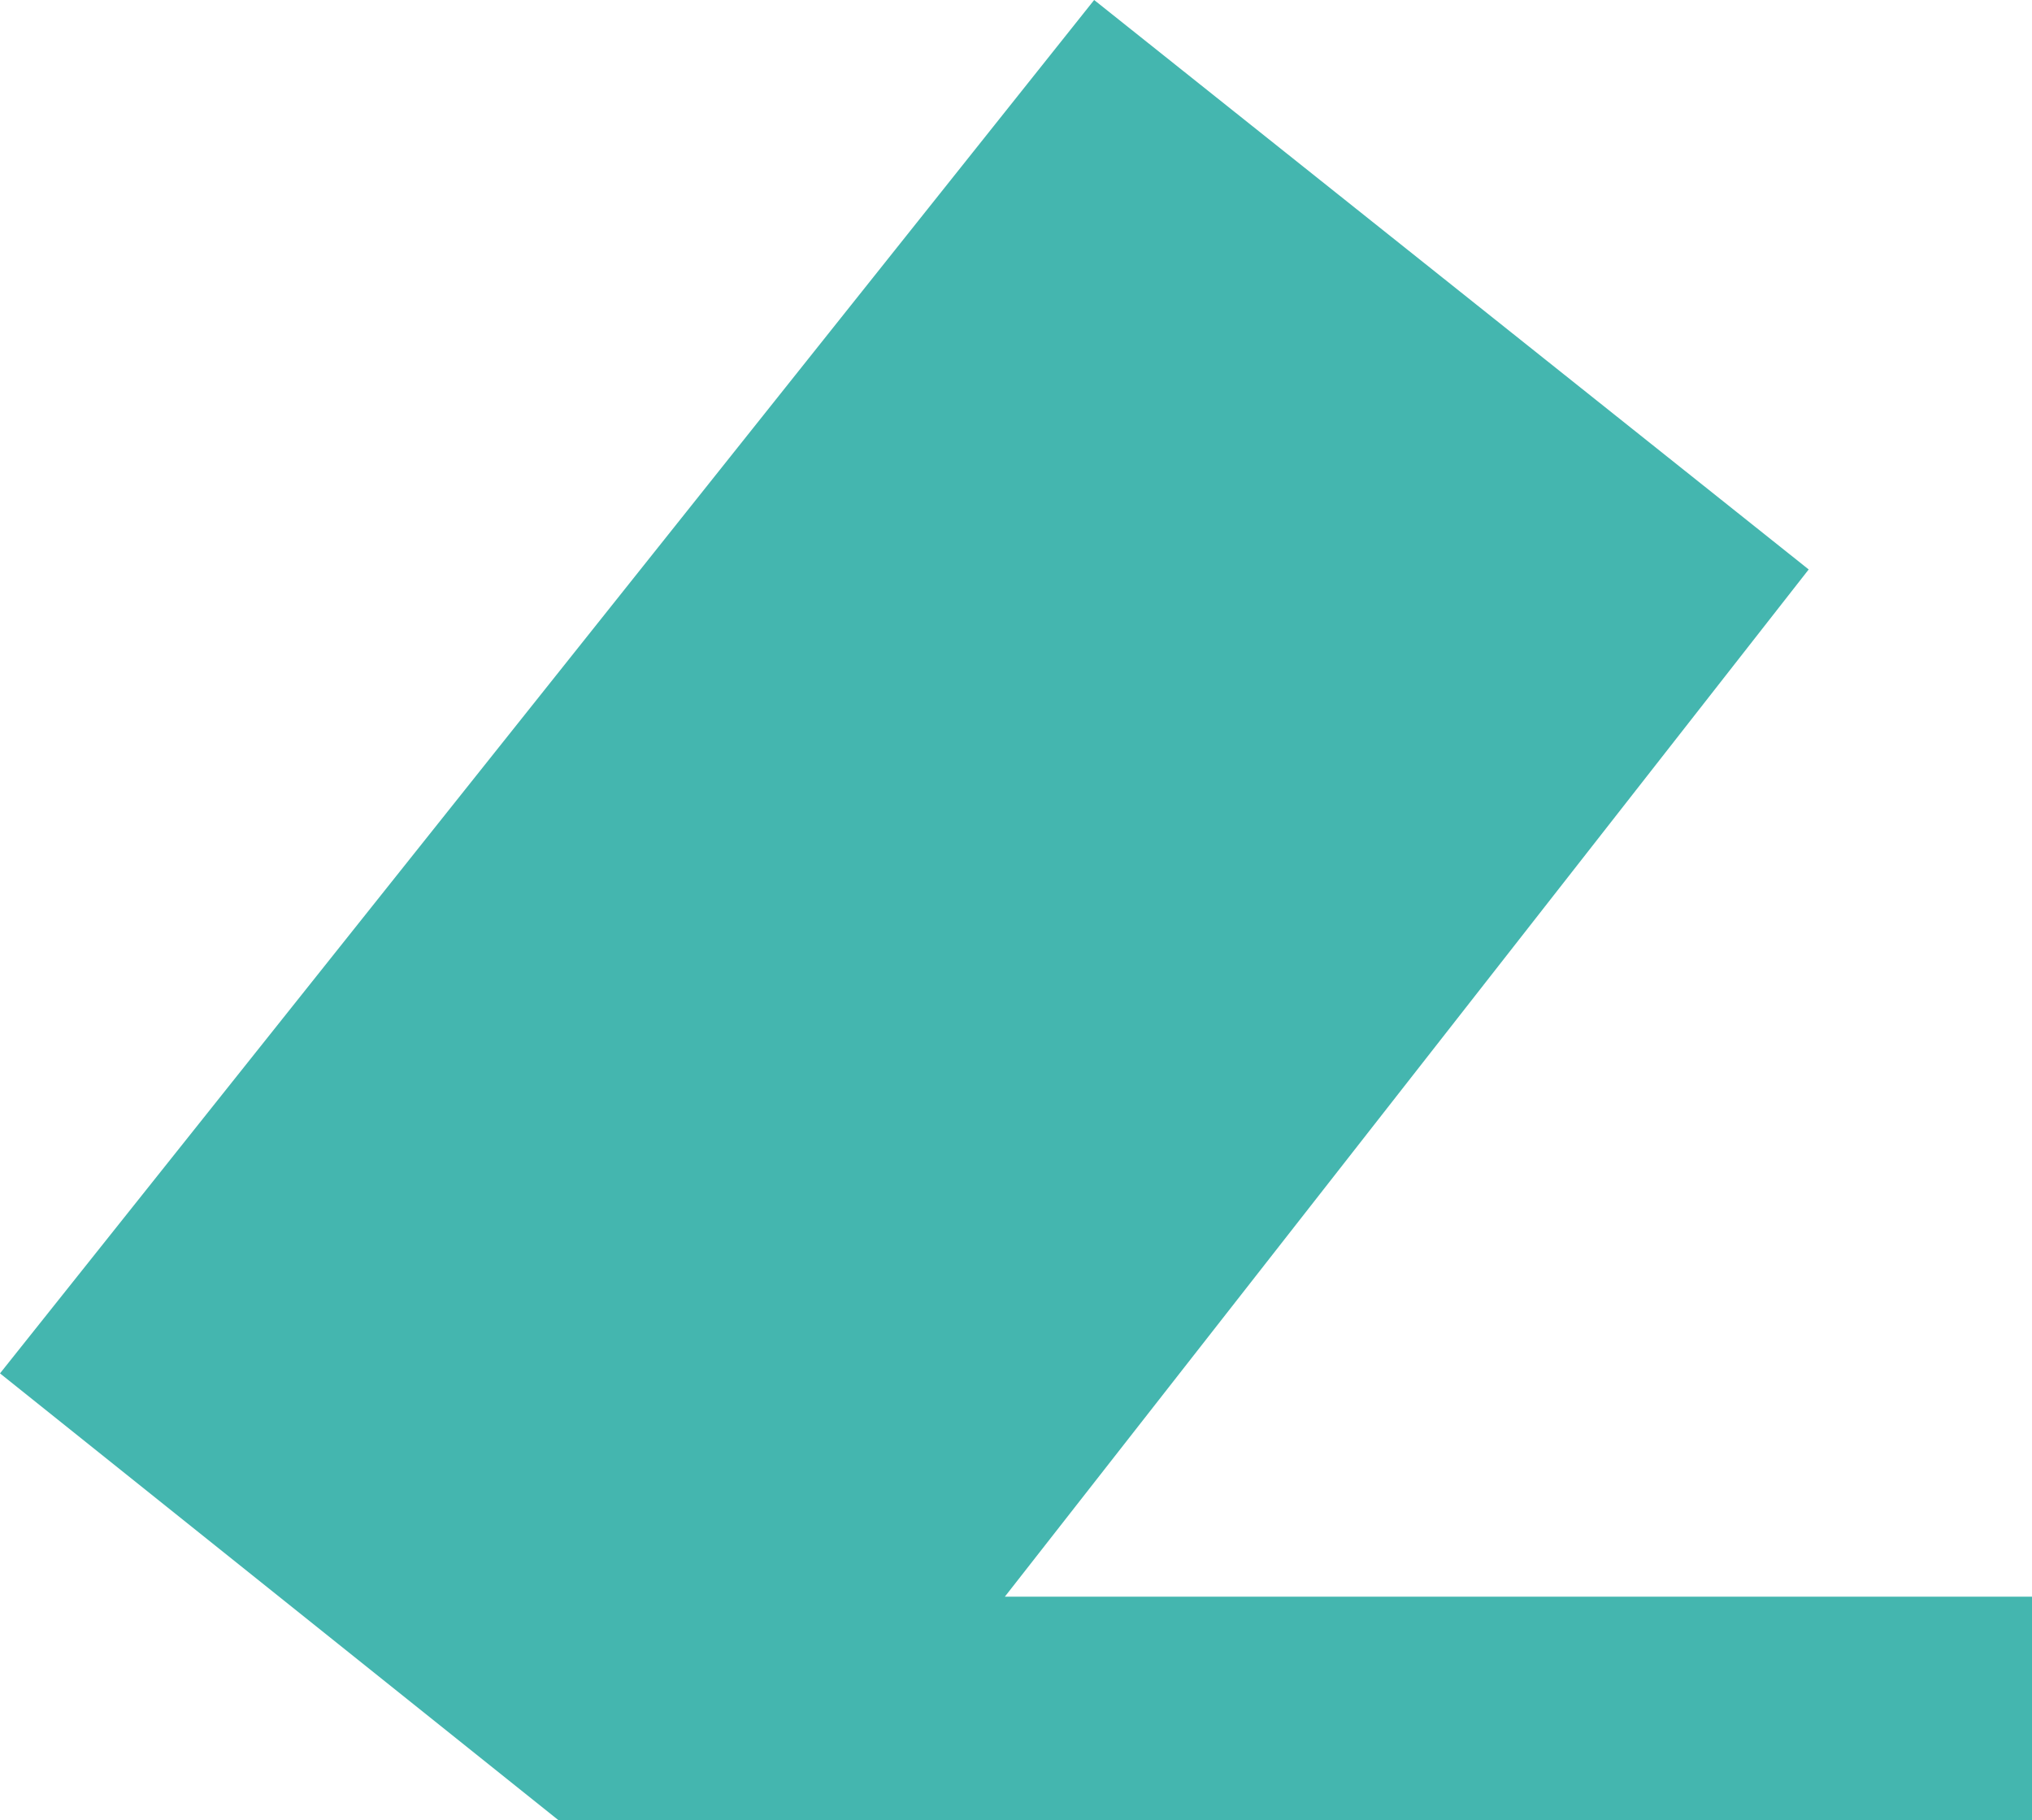 <?xml version="1.0" encoding="utf-8"?>
<!-- Generator: Adobe Illustrator 18.1.0, SVG Export Plug-In . SVG Version: 6.00 Build 0)  -->
<svg version="1.1" id="Layer_1" xmlns="http://www.w3.org/2000/svg" xmlns:xlink="http://www.w3.org/1999/xlink" x="0px" y="0px"
	 viewBox="0 0 18.2 16.3" enable-background="new 0 0 18.2 16.3" xml:space="preserve">
<polygon fill="#44B6AF" points="18.2,16.3 18.2,14.3 9,14.3 16.2,5.1 9.8,0 0,12.3 2.5,14.3 5,16.3 "/>
</svg>

